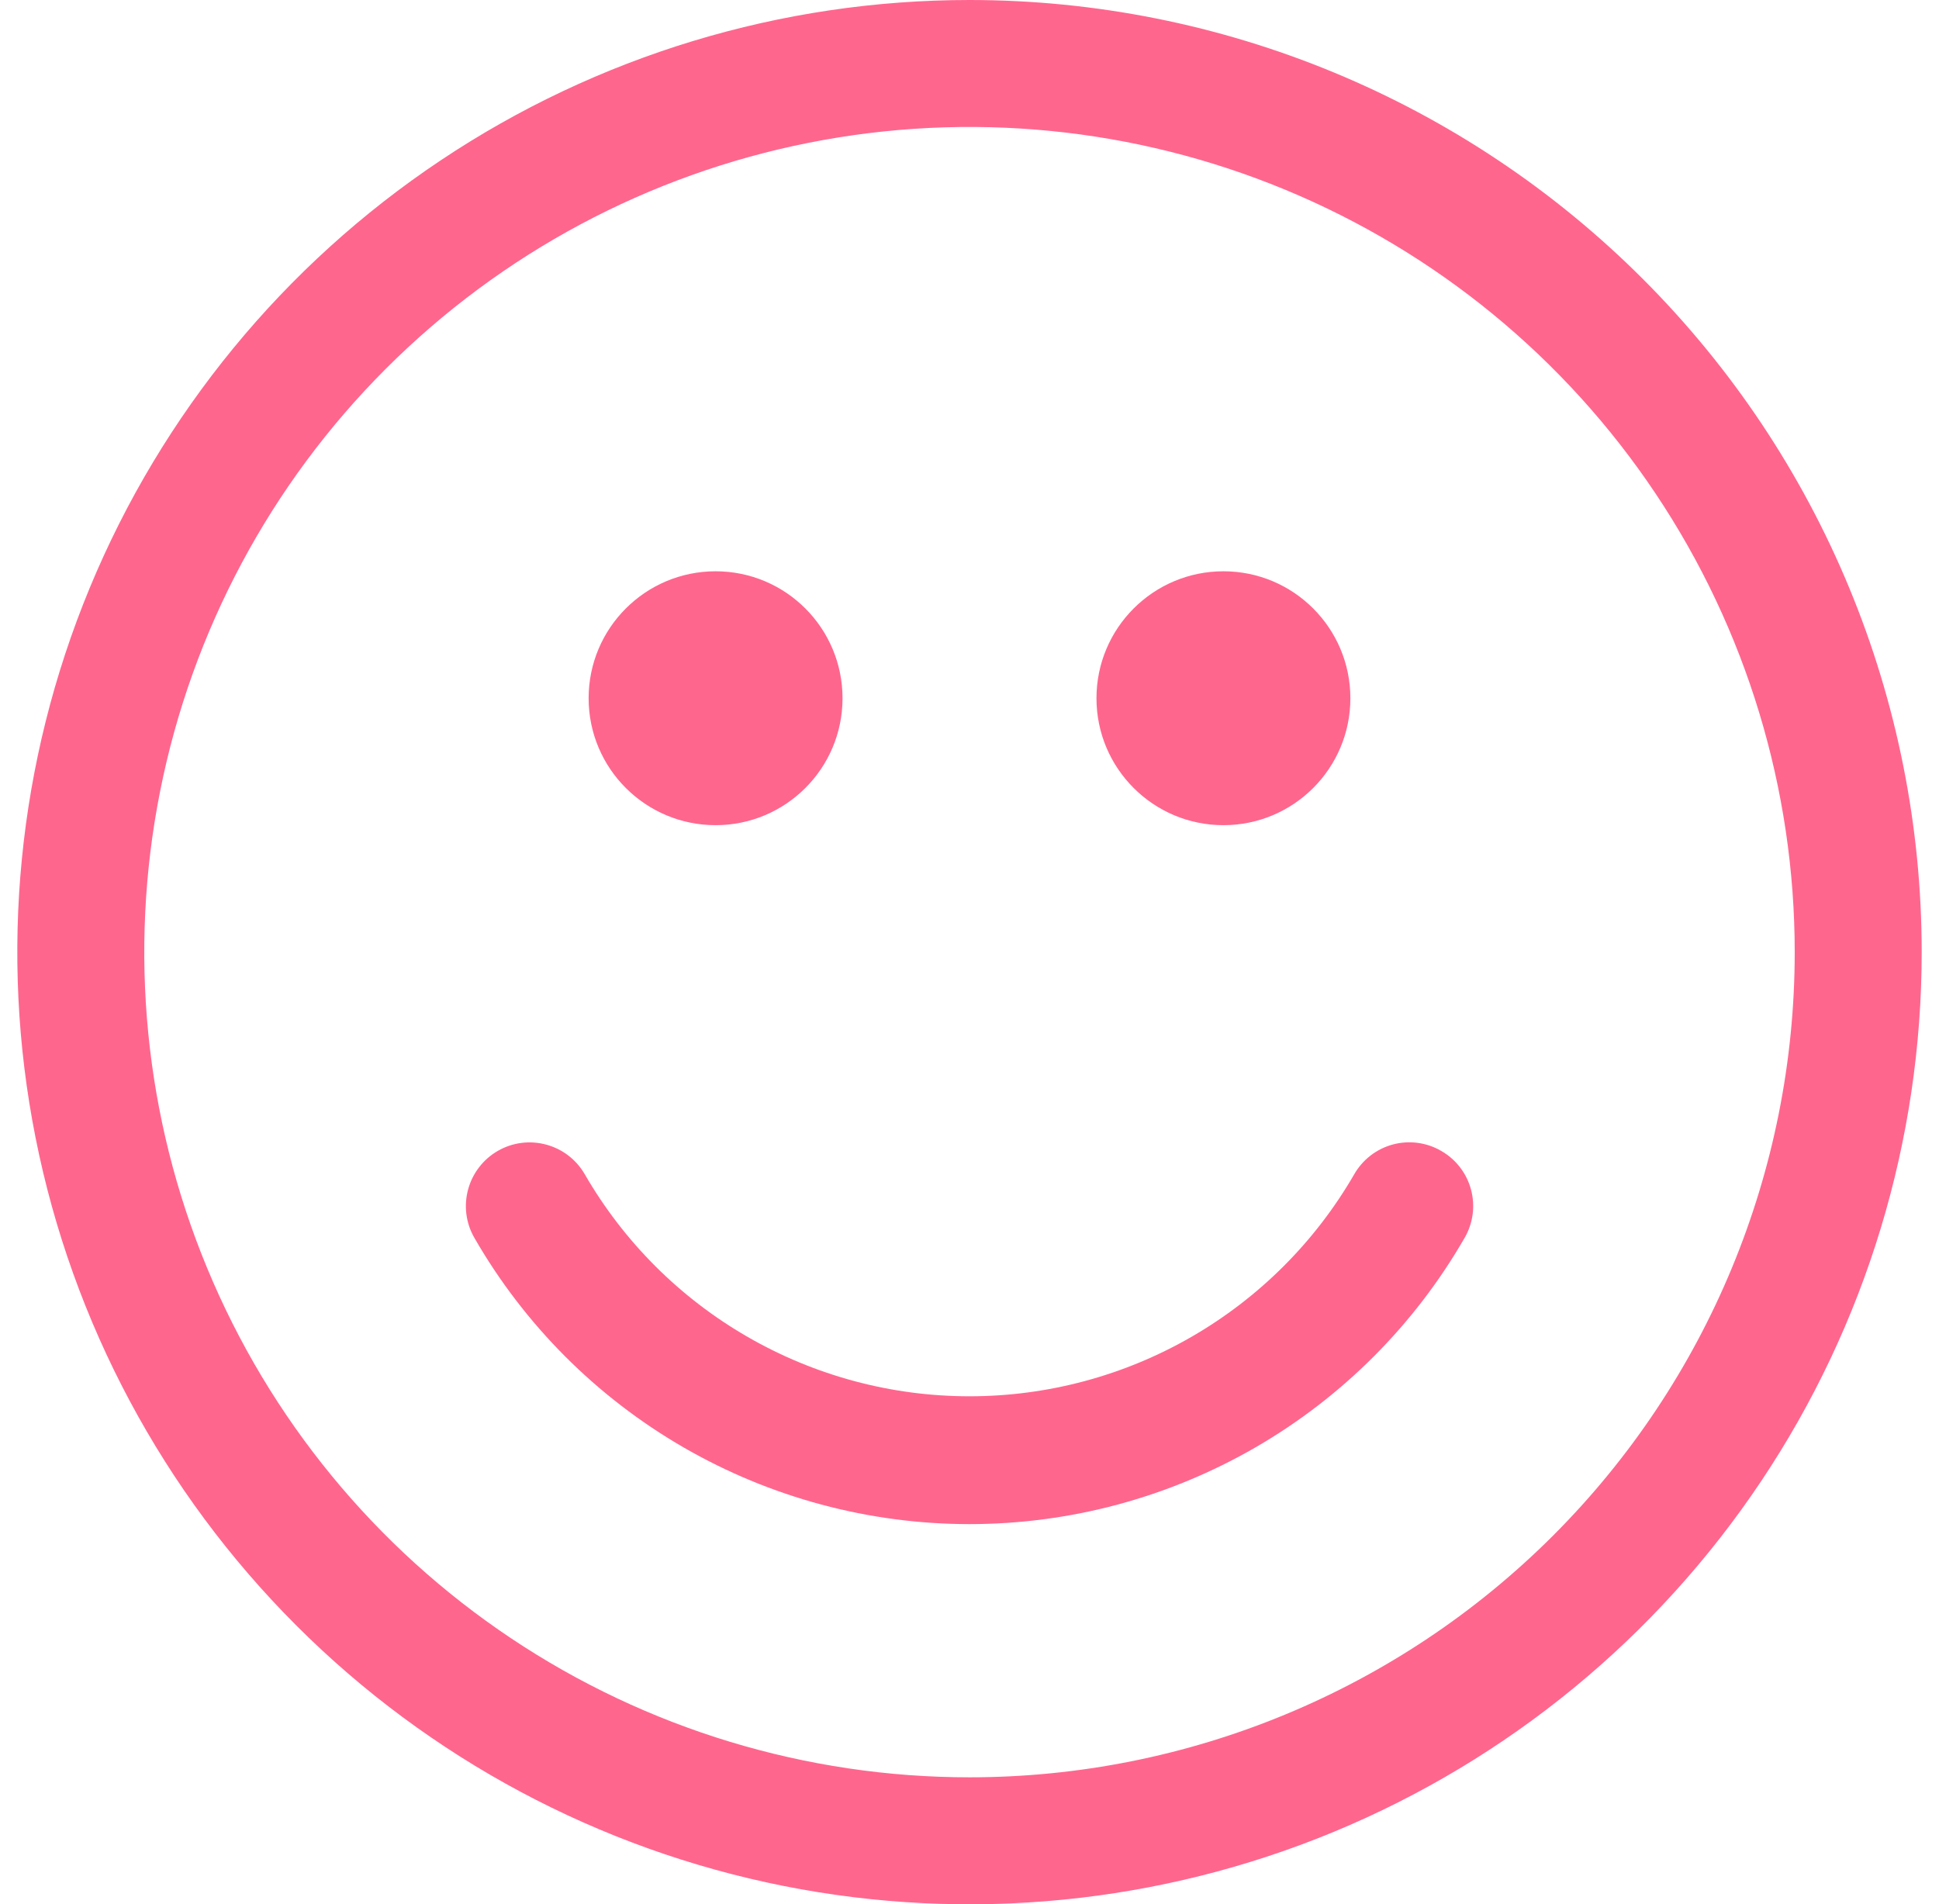 <svg width="56" height="55" viewBox="0 0 56 55" fill="none" xmlns="http://www.w3.org/2000/svg">
<path d="M28 0C22.561 0 17.244 1.613 12.722 4.635C8.199 7.656 4.675 11.951 2.593 16.976C0.512 22.001 -0.033 27.53 1.028 32.865C2.09 38.2 4.709 43.099 8.555 46.945C12.4 50.791 17.3 53.41 22.635 54.472C27.97 55.533 33.499 54.988 38.524 52.907C43.549 50.825 47.844 47.3 50.865 42.778C53.887 38.256 55.5 32.939 55.5 27.5C55.5 20.206 52.603 13.212 47.445 8.055C42.288 2.897 35.294 0 28 0ZM28 51.333C23.286 51.333 18.678 49.935 14.759 47.317C10.839 44.698 7.785 40.976 5.981 36.621C4.177 32.266 3.705 27.474 4.625 22.85C5.544 18.227 7.814 13.98 11.147 10.647C14.48 7.314 18.727 5.044 23.35 4.125C27.974 3.205 32.766 3.677 37.121 5.481C41.476 7.285 45.198 10.339 47.817 14.259C50.435 18.178 51.833 22.786 51.833 27.5C51.833 33.821 49.322 39.883 44.853 44.353C40.383 48.822 34.321 51.333 28 51.333Z" fill="#FF668E"/>
<path d="M35.334 23.833C37.359 23.833 39 22.192 39 20.167C39 18.142 37.359 16.5 35.334 16.5C33.309 16.5 31.667 18.142 31.667 20.167C31.667 22.192 33.309 23.833 35.334 23.833Z" fill="#FF668E"/>
<path d="M20.667 23.833C22.692 23.833 24.333 22.192 24.333 20.167C24.333 18.142 22.692 16.5 20.667 16.5C18.642 16.5 17 18.142 17 20.167C17 22.192 18.642 23.833 20.667 23.833Z" fill="#FF668E"/>
<path d="M41.621 33.24C41.412 33.118 41.181 33.04 40.941 33.008C40.702 32.977 40.458 32.993 40.224 33.056C39.991 33.119 39.772 33.228 39.581 33.376C39.39 33.524 39.23 33.708 39.11 33.918C37.983 35.867 36.363 37.485 34.413 38.61C32.463 39.736 30.251 40.328 28 40.328C25.748 40.328 23.537 39.736 21.587 38.61C19.636 37.485 18.017 35.867 16.89 33.918C16.769 33.709 16.609 33.525 16.418 33.377C16.226 33.23 16.008 33.122 15.774 33.059C15.541 32.996 15.298 32.979 15.058 33.01C14.819 33.041 14.588 33.119 14.378 33.24C14.169 33.36 13.985 33.52 13.838 33.712C13.69 33.903 13.582 34.122 13.519 34.355C13.456 34.588 13.439 34.832 13.47 35.071C13.501 35.311 13.579 35.542 13.7 35.751C15.146 38.265 17.23 40.352 19.741 41.804C22.251 43.255 25.1 44.02 28 44.02C30.9 44.02 33.748 43.255 36.259 41.804C38.769 40.352 40.853 38.265 42.3 35.751C42.421 35.542 42.5 35.311 42.531 35.071C42.563 34.831 42.546 34.588 42.483 34.354C42.42 34.121 42.312 33.902 42.164 33.711C42.016 33.52 41.831 33.359 41.621 33.24Z" fill="#FF668E"/>
</svg>
